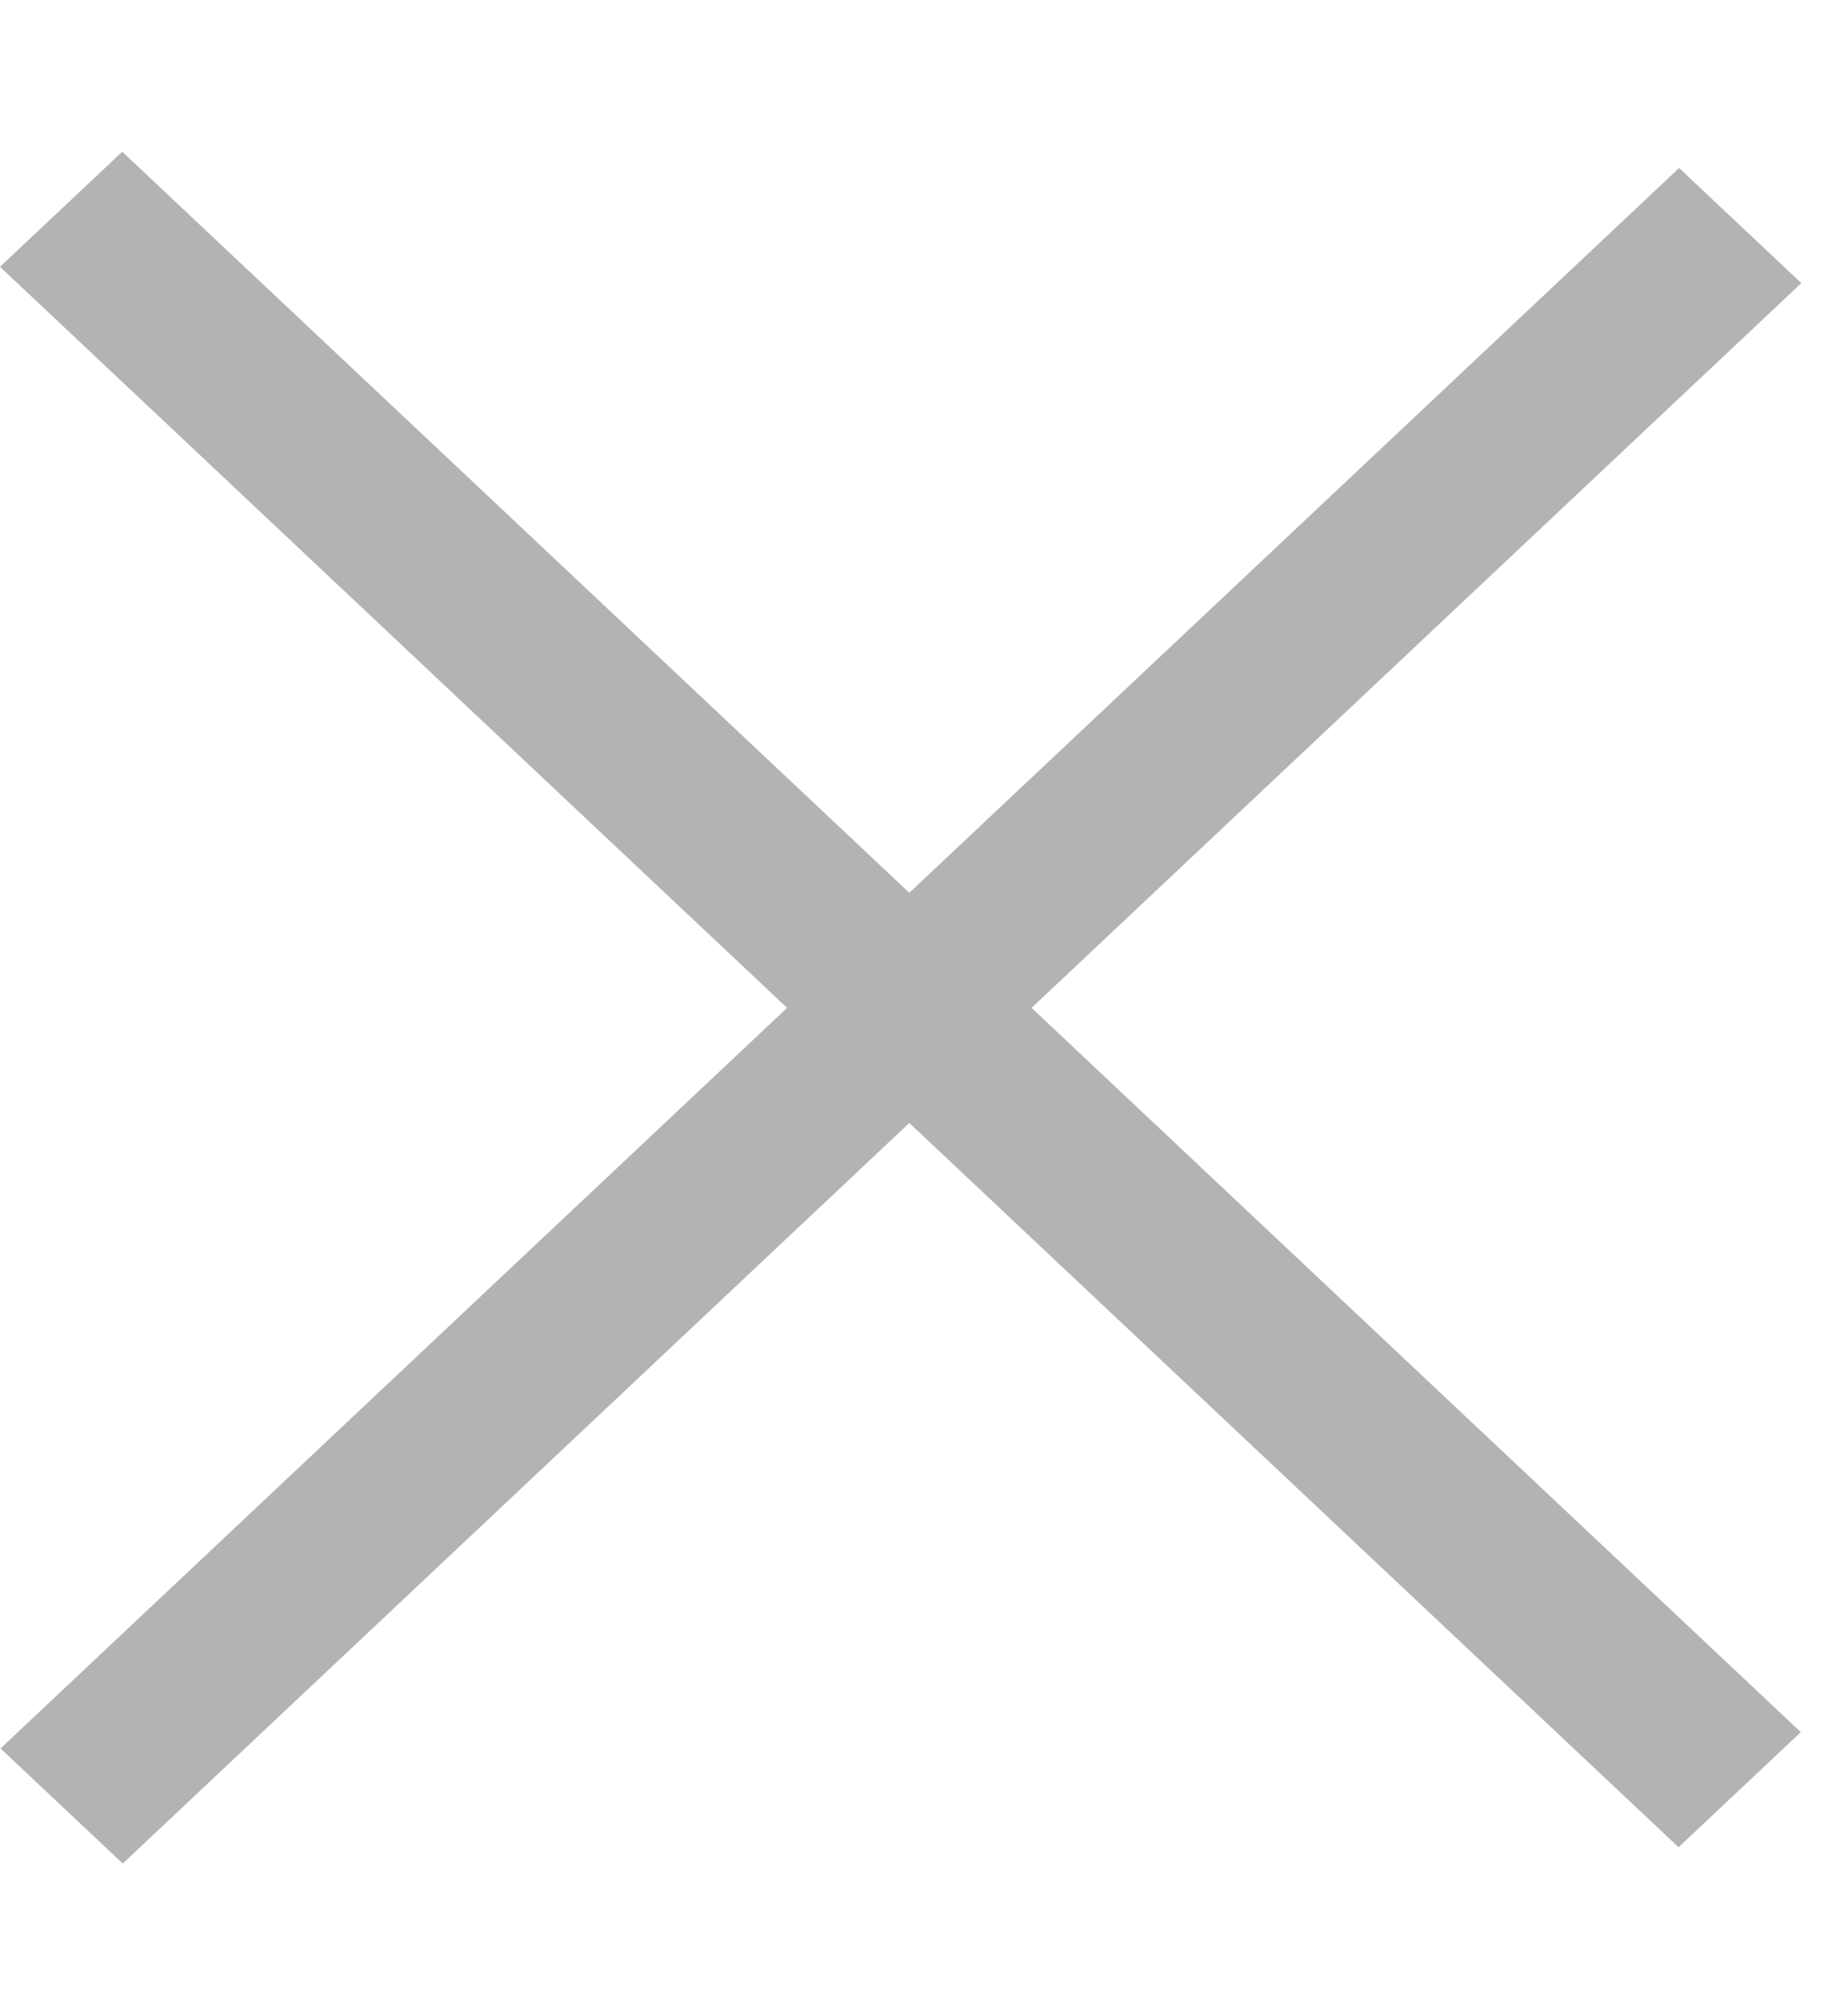 <svg xmlns="http://www.w3.org/2000/svg" width="11" height="12" fill="none" viewBox="0 0 11 12"><g opacity=".3"><line x2="13.732" y1="-.5" y2="-.5" stroke="#000" transform="matrix(0.728 0.685 -0.728 0.685 0 1.588)"/><line x2="13.732" y1="-.5" y2="-.5" stroke="#000" transform="matrix(-0.728 0.685 -0.728 -0.685 10 1)"/></g></svg>